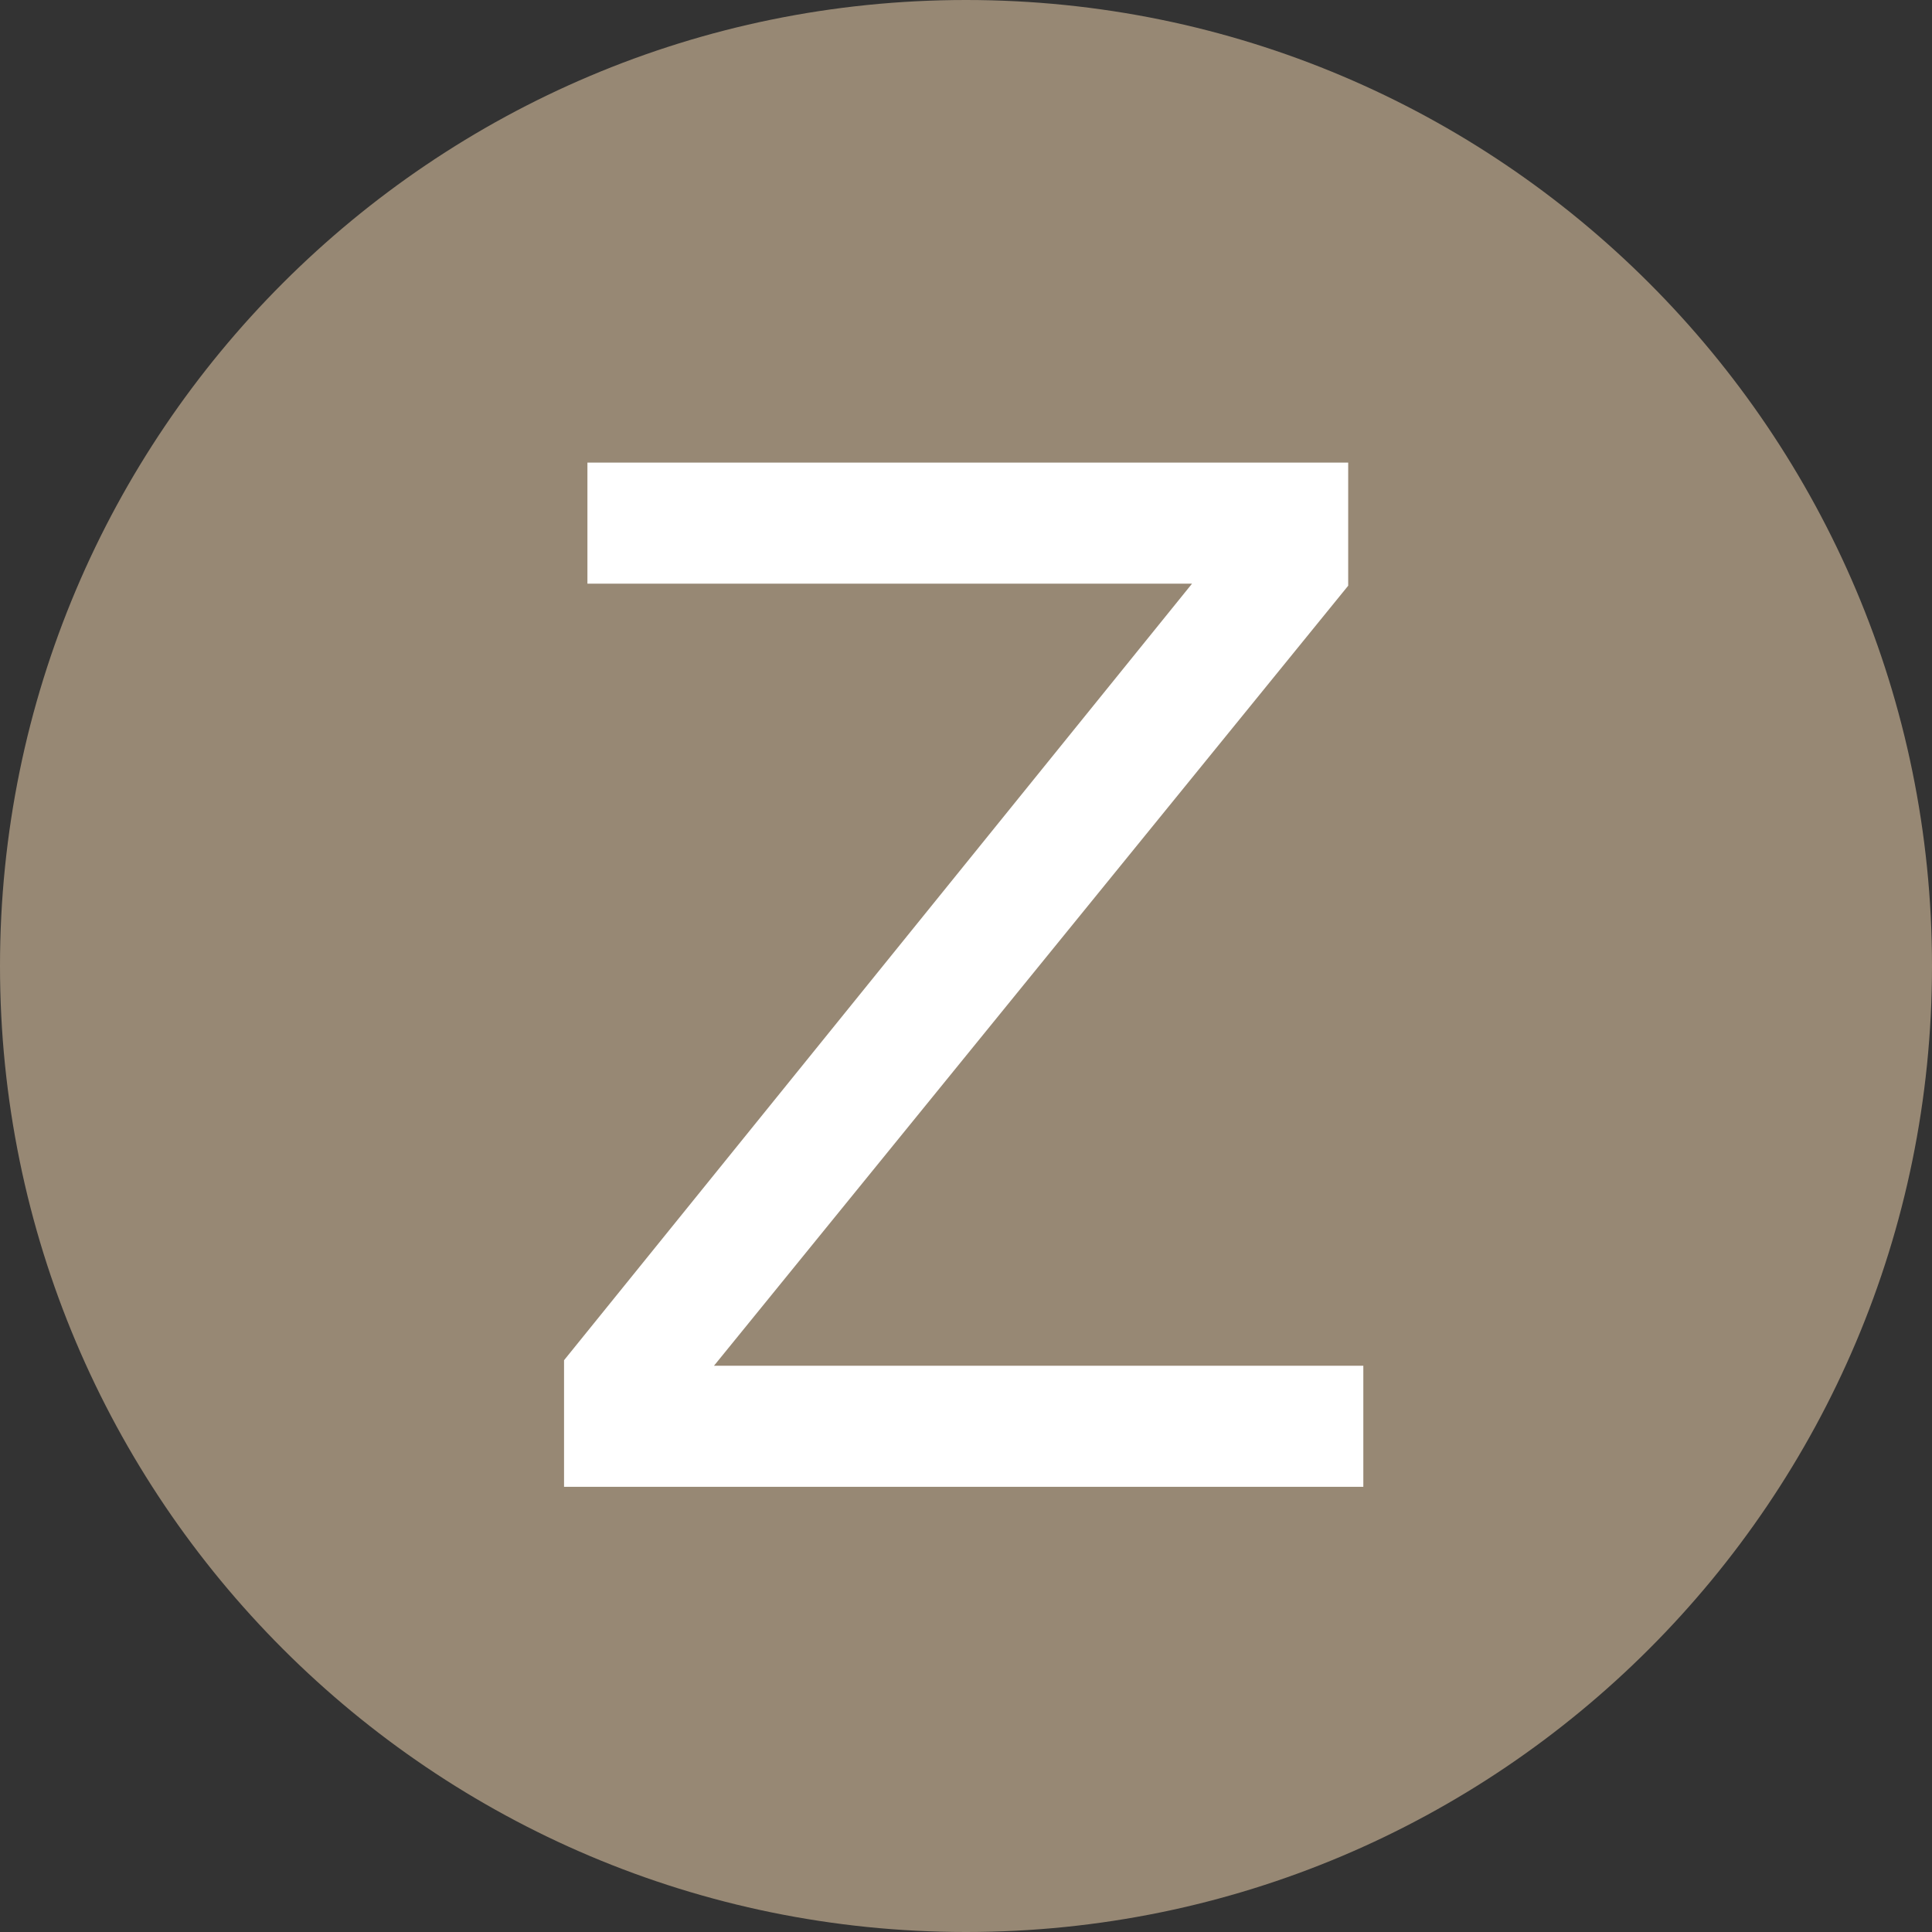 <?xml version="1.0" encoding="UTF-8" standalone="no"?>
<!-- Generator: Adobe Illustrator 23.0.0, SVG Export Plug-In . SVG Version: 6.00 Build 0)  -->

<svg
   xmlns:dc="http://purl.org/dc/elements/1.1/"
   xmlns:cc="http://creativecommons.org/ns#"
   xmlns:rdf="http://www.w3.org/1999/02/22-rdf-syntax-ns#"
   xmlns:svg="http://www.w3.org/2000/svg"
   xmlns="http://www.w3.org/2000/svg"
   xmlns:sodipodi="http://sodipodi.sourceforge.net/DTD/sodipodi-0.dtd"
   xmlns:inkscape="http://www.inkscape.org/namespaces/inkscape"
   version="1.1"
   id="Layer_1"
   x="0px"
   y="0px"
   viewBox="0 0 496.2 496.2"
   style="enable-background:new 0 0 496.2 496.2;"
   xml:space="preserve"
   sodipodi:docname="Z.svg"
   inkscape:version="0.92.4 (5da689c313, 2019-01-14)"><rect x="0" y="0" width="496.2" height="496.2" fill="#333333" stroke="none"/><defs
   id="defs12" /><sodipodi:namedview
   pagecolor="#ffffff"
   bordercolor="#666666"
   borderopacity="1"
   objecttolerance="10"
   gridtolerance="10"
   guidetolerance="10"
   inkscape:pageopacity="0"
   inkscape:pageshadow="2"
   inkscape:window-width="3840"
   inkscape:window-height="2050"
   id="namedview10"
   showgrid="false"
   inkscape:zoom="0.47561466"
   inkscape:cx="248.10001"
   inkscape:cy="248.10001"
   inkscape:window-x="-12"
   inkscape:window-y="-12"
   inkscape:window-maximized="1"
   inkscape:current-layer="Layer_1" />
<style
   type="text/css"
   id="style2">
	.st0{fill:#978874;}
	.White{fill:#FFFFFF;}
</style>
<path
   class="st0"
   d="M248.1,0C111.1,0,0,111.1,0,248.1c0,137,111.1,248.1,248.1,248.1c137,0,248.1-111.1,248.1-248.1  C496.2,111.1,385.1,0,248.1,0z"
   id="path4" />
<g
   id="Y"
   transform="translate(14.718,-21.025)">
	<path
   class="White"
   d="M 335.429,402.883 H 130.147 v -32.506 l 161.293,-199.452 h -155.287 v -31.093 h 195.389 v 31.623 l -162.883,200.336 h 166.77 z"
   id="path6"
   inkscape:connector-curvature="0"
   style="fill:#ffffff" />
</g>
</svg>
